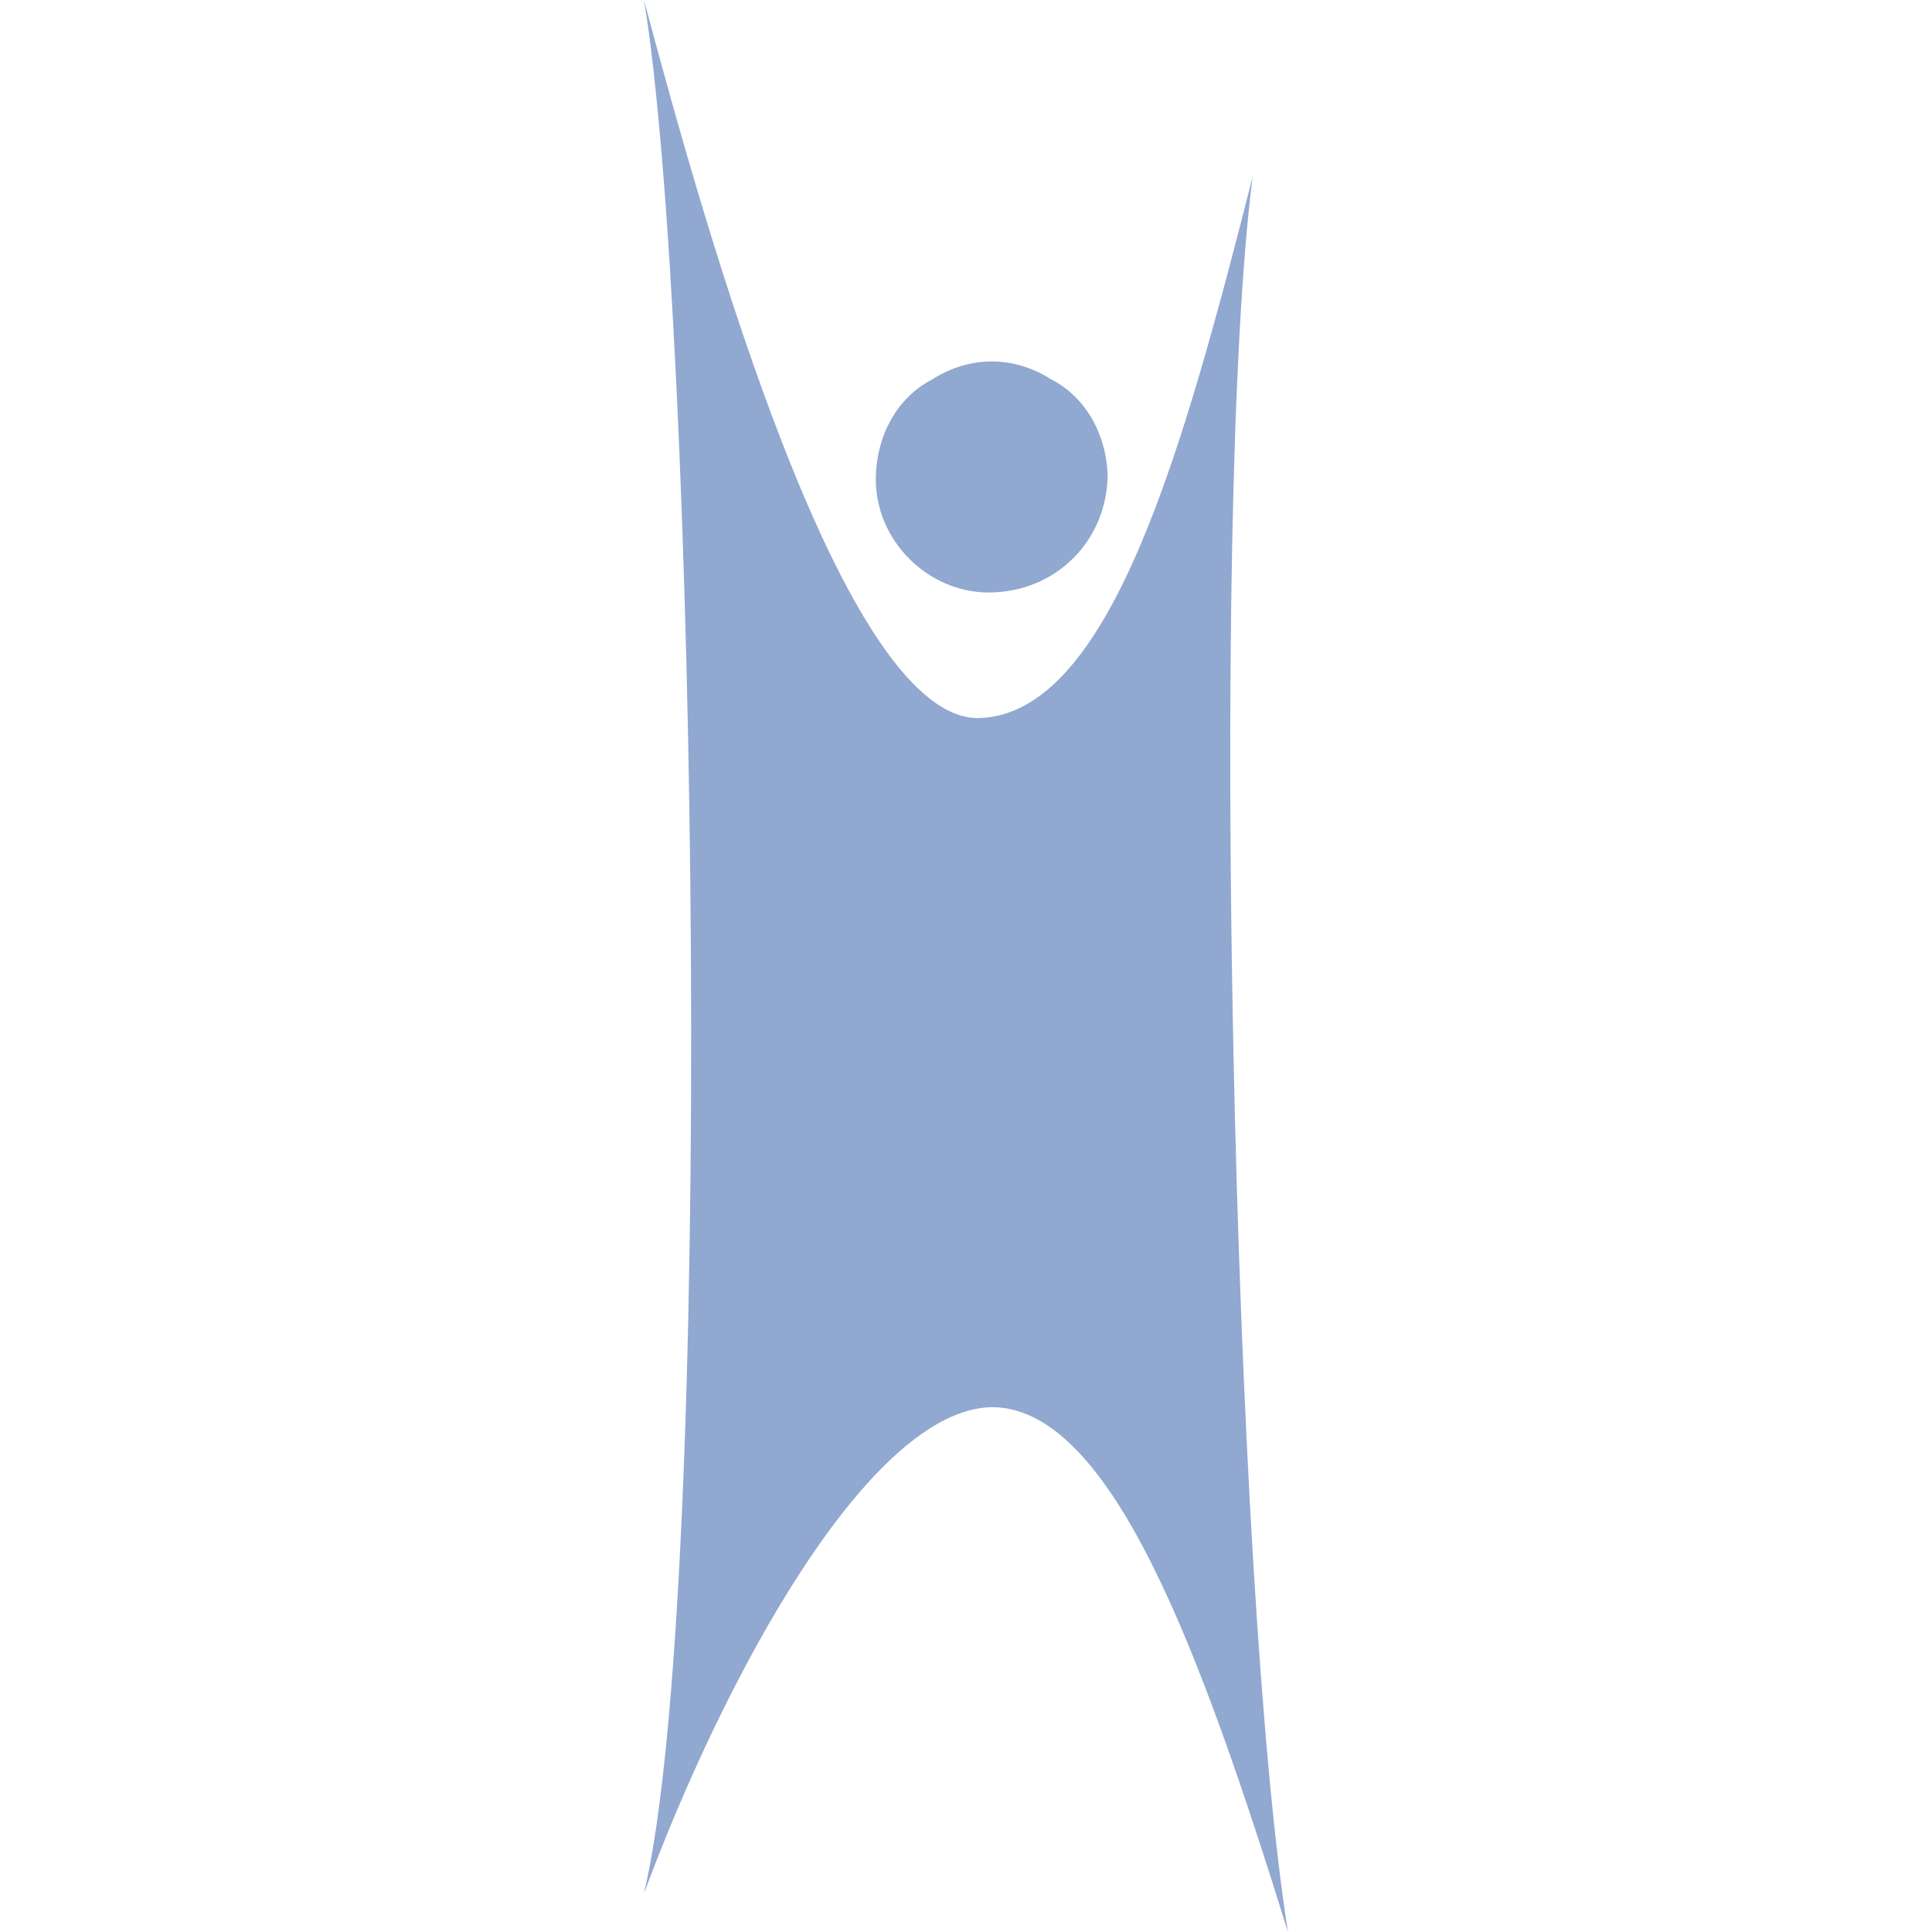 <svg fill="#91a8d0" width="75" height="75" viewBox="0 0 75 75" xmlns="http://www.w3.org/2000/svg">
    <path d="M50,75 C46.646,64.243 43.172,54.628 38.5,54.625 C33.748,54.721 28.14,65.033 25,73.5 C27.793,61.721 27.064,12.454 25,0 C27.517,9.455 32.797,27.957 38,27.875 C43.104,27.743 45.939,17.416 48.625,6.875 C46.952,19.99 47.858,61.612 50,75 L50,75 Z"/>
    <path d="M43,18.378 C43,20.985 40.985,23 38.378,23 C36.015,23 34,20.985 34,18.622 C34,16.892 34.858,15.407 36.189,14.73 C37.642,13.799 39.358,13.799 40.811,14.73 C42.142,15.407 43,16.892 43,18.622 L43,18.378 Z"/>
</svg>